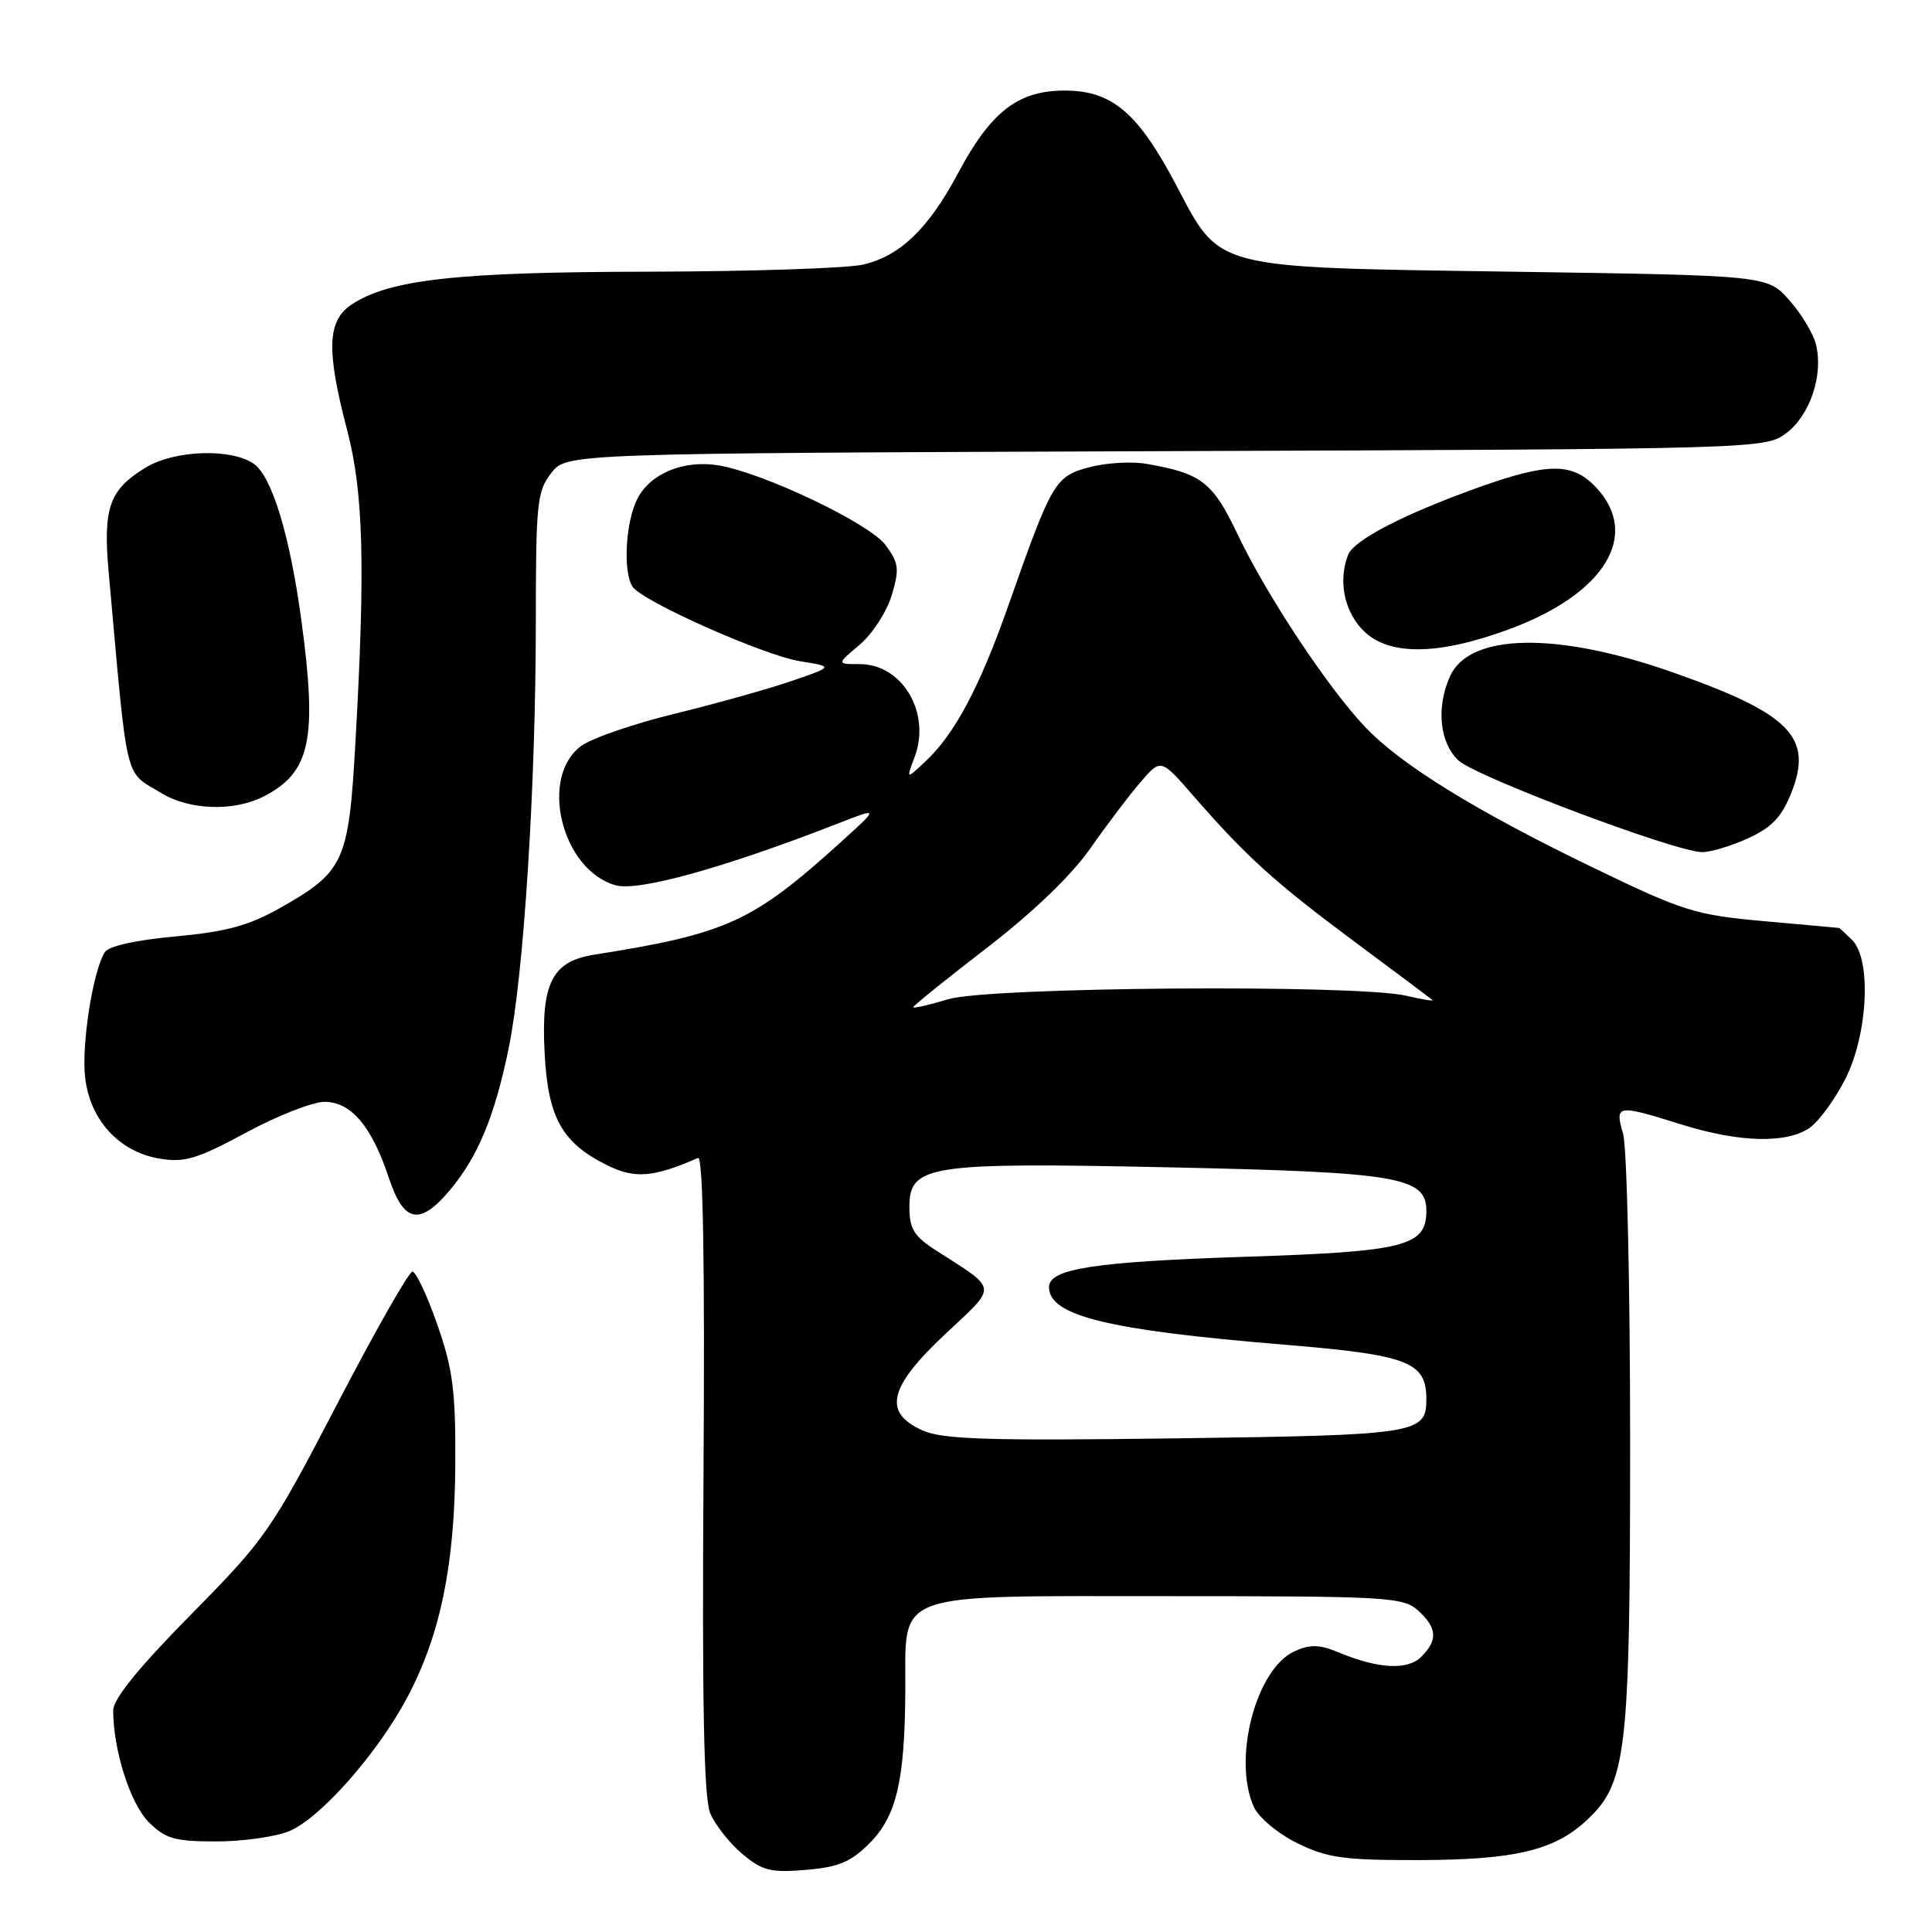 <?xml version="1.0" encoding="UTF-8" standalone="no"?>
<!DOCTYPE svg PUBLIC "-//W3C//DTD SVG 1.1//EN" "http://www.w3.org/Graphics/SVG/1.1/DTD/svg11.dtd" >
<svg xmlns="http://www.w3.org/2000/svg" xmlns:xlink="http://www.w3.org/1999/xlink" version="1.1" viewBox="0 0 256 256">
 <g >
 <path fill="currentColor"
d=" M 115.18 244.28 C 118.80 240.66 119.90 235.99 119.96 223.90 C 120.02 210.72 117.81 211.50 155.00 211.50 C 183.87 211.50 185.92 211.62 187.90 213.40 C 190.43 215.70 190.55 217.31 188.34 219.52 C 186.51 221.35 182.66 221.15 177.32 218.93 C 174.81 217.89 173.59 217.87 171.52 218.81 C 166.41 221.14 163.28 233.14 166.15 239.44 C 166.79 240.84 169.35 242.98 171.90 244.23 C 175.88 246.19 178.04 246.49 188.00 246.47 C 200.72 246.44 205.96 245.20 210.27 241.17 C 215.55 236.25 216.00 232.30 216.00 191.06 C 216.00 170.40 215.58 152.03 215.07 150.24 C 213.95 146.35 214.20 146.31 222.84 149.01 C 230.47 151.40 236.76 151.56 239.80 149.43 C 241.03 148.57 243.15 145.66 244.52 142.96 C 247.51 137.05 248.00 127.15 245.43 124.57 C 244.56 123.71 243.78 122.98 243.68 122.96 C 243.58 122.94 239.11 122.54 233.73 122.06 C 224.64 121.24 223.09 120.76 211.23 115.03 C 195.59 107.48 185.64 101.35 180.88 96.32 C 175.93 91.10 167.84 78.89 164.01 70.84 C 160.69 63.87 159.21 62.72 151.91 61.46 C 149.93 61.12 146.52 61.32 144.31 61.92 C 139.79 63.13 139.39 63.81 133.60 80.27 C 129.80 91.08 126.50 97.27 122.63 100.89 C 120.07 103.29 120.07 103.29 121.19 100.32 C 123.39 94.47 119.58 88.00 113.92 88.00 C 110.85 88.00 110.85 88.00 113.91 85.43 C 115.59 84.01 117.50 81.07 118.15 78.89 C 119.20 75.38 119.11 74.62 117.33 72.21 C 115.22 69.36 101.17 62.66 95.23 61.67 C 90.64 60.90 86.20 62.71 84.47 66.06 C 82.90 69.09 82.52 75.70 83.80 77.72 C 85.03 79.65 101.18 86.84 106.03 87.62 C 110.45 88.33 110.45 88.33 104.97 90.21 C 101.96 91.25 95.00 93.20 89.50 94.55 C 84.00 95.89 78.38 97.82 77.00 98.85 C 71.40 103.00 74.42 115.26 81.55 117.30 C 84.56 118.16 95.91 115.01 111.00 109.13 C 116.50 106.98 116.50 106.98 111.50 111.51 C 99.73 122.17 96.34 123.72 78.74 126.50 C 73.16 127.38 71.69 130.26 72.16 139.44 C 72.59 148.07 74.44 151.41 80.41 154.38 C 84.12 156.22 86.54 156.03 92.50 153.43 C 93.16 153.15 93.40 167.34 93.22 195.22 C 93.02 225.58 93.26 238.22 94.10 240.24 C 94.74 241.78 96.64 244.20 98.33 245.63 C 101.01 247.88 102.10 248.16 106.77 247.77 C 111.08 247.41 112.73 246.73 115.18 244.28 Z  M 38.34 242.63 C 42.45 240.91 49.99 232.38 53.94 224.96 C 58.34 216.71 60.26 207.39 60.33 194.00 C 60.38 184.28 60.01 181.42 57.94 175.50 C 56.60 171.65 55.12 168.50 54.65 168.50 C 54.18 168.50 49.70 176.38 44.70 186.00 C 35.93 202.85 35.21 203.89 25.30 213.94 C 18.36 220.98 15.00 225.12 15.00 226.64 C 15.00 231.88 17.26 238.99 19.70 241.43 C 21.93 243.65 23.13 244.00 28.67 244.00 C 32.19 244.00 36.54 243.38 38.34 242.63 Z  M 59.57 157.75 C 63.31 153.32 65.55 147.93 67.41 138.87 C 69.41 129.08 70.99 104.21 71.00 82.38 C 71.00 66.66 71.17 65.06 73.05 62.67 C 75.09 60.07 75.09 60.07 154.47 59.78 C 233.28 59.50 233.88 59.48 236.68 57.40 C 239.83 55.06 241.64 49.67 240.62 45.63 C 240.26 44.17 238.66 41.53 237.06 39.74 C 234.17 36.50 234.17 36.50 200.33 36.00 C 160.34 35.41 161.79 35.78 155.83 24.49 C 150.77 14.90 147.34 12.00 141.06 12.00 C 134.89 12.00 131.29 14.79 126.94 22.96 C 123.02 30.31 119.27 33.92 114.36 35.06 C 112.24 35.55 99.47 35.97 86.00 36.00 C 60.59 36.04 51.66 37.02 46.62 40.33 C 43.35 42.47 43.21 46.35 46.00 57.00 C 48.16 65.25 48.42 74.94 47.10 98.29 C 46.21 114.22 45.63 115.49 37.13 120.30 C 32.95 122.66 29.99 123.46 23.26 124.08 C 18.00 124.56 14.39 125.36 13.88 126.18 C 12.31 128.69 10.78 138.39 11.28 142.76 C 11.91 148.39 15.78 152.62 21.12 153.52 C 24.44 154.08 26.09 153.59 32.58 150.09 C 36.74 147.84 41.44 146.00 43.00 146.00 C 46.52 146.00 49.25 149.23 51.52 156.06 C 53.50 162.02 55.59 162.46 59.57 157.75 Z  M 231.59 111.10 C 234.73 109.67 236.07 108.28 237.33 105.13 C 240.31 97.67 237.26 94.56 221.50 89.04 C 206.26 83.69 194.73 83.90 192.15 89.58 C 190.28 93.68 190.74 98.41 193.25 100.76 C 195.54 102.91 221.85 112.82 225.50 112.91 C 226.60 112.93 229.34 112.12 231.59 111.10 Z  M 34.99 105.51 C 41.13 102.33 42.06 97.98 39.95 82.32 C 38.42 70.98 36.05 63.15 33.63 61.46 C 30.65 59.37 23.12 59.63 19.31 61.95 C 14.46 64.91 13.63 67.27 14.41 75.93 C 16.97 104.41 16.41 102.06 21.36 105.08 C 25.12 107.37 31.02 107.56 34.99 105.51 Z  M 200.04 83.35 C 212.62 78.69 217.38 70.94 211.55 64.65 C 208.41 61.26 205.19 61.26 195.81 64.62 C 185.93 68.17 179.38 71.57 178.62 73.54 C 177.34 76.89 178.06 80.78 180.45 83.35 C 183.77 86.93 190.37 86.93 200.04 83.35 Z  M 122.25 189.54 C 116.95 187.18 117.74 183.81 125.25 176.77 C 132.24 170.21 132.33 171.02 124.00 165.67 C 121.11 163.81 120.50 162.82 120.50 159.96 C 120.50 154.37 122.94 154.00 155.00 154.68 C 185.27 155.32 189.00 155.95 189.00 160.43 C 189.00 165.13 186.23 165.84 165.00 166.53 C 144.97 167.19 139.00 168.11 139.00 170.55 C 139.00 174.35 146.76 176.25 170.21 178.18 C 186.59 179.53 189.00 180.45 189.00 185.38 C 189.00 189.99 187.88 190.16 155.79 190.59 C 130.89 190.92 124.92 190.73 122.25 189.54 Z  M 121.00 133.46 C 121.00 133.27 125.39 129.74 130.75 125.61 C 136.92 120.85 141.97 116.00 144.50 112.38 C 146.70 109.24 149.70 105.28 151.16 103.59 C 153.83 100.51 153.83 100.51 158.16 105.49 C 165.17 113.54 168.92 116.93 179.50 124.79 C 185.00 128.88 189.65 132.36 189.83 132.52 C 190.01 132.69 188.44 132.43 186.33 131.94 C 179.74 130.41 131.04 130.78 125.66 132.40 C 123.10 133.17 121.00 133.65 121.00 133.46 Z "/>
</g>
</svg>
